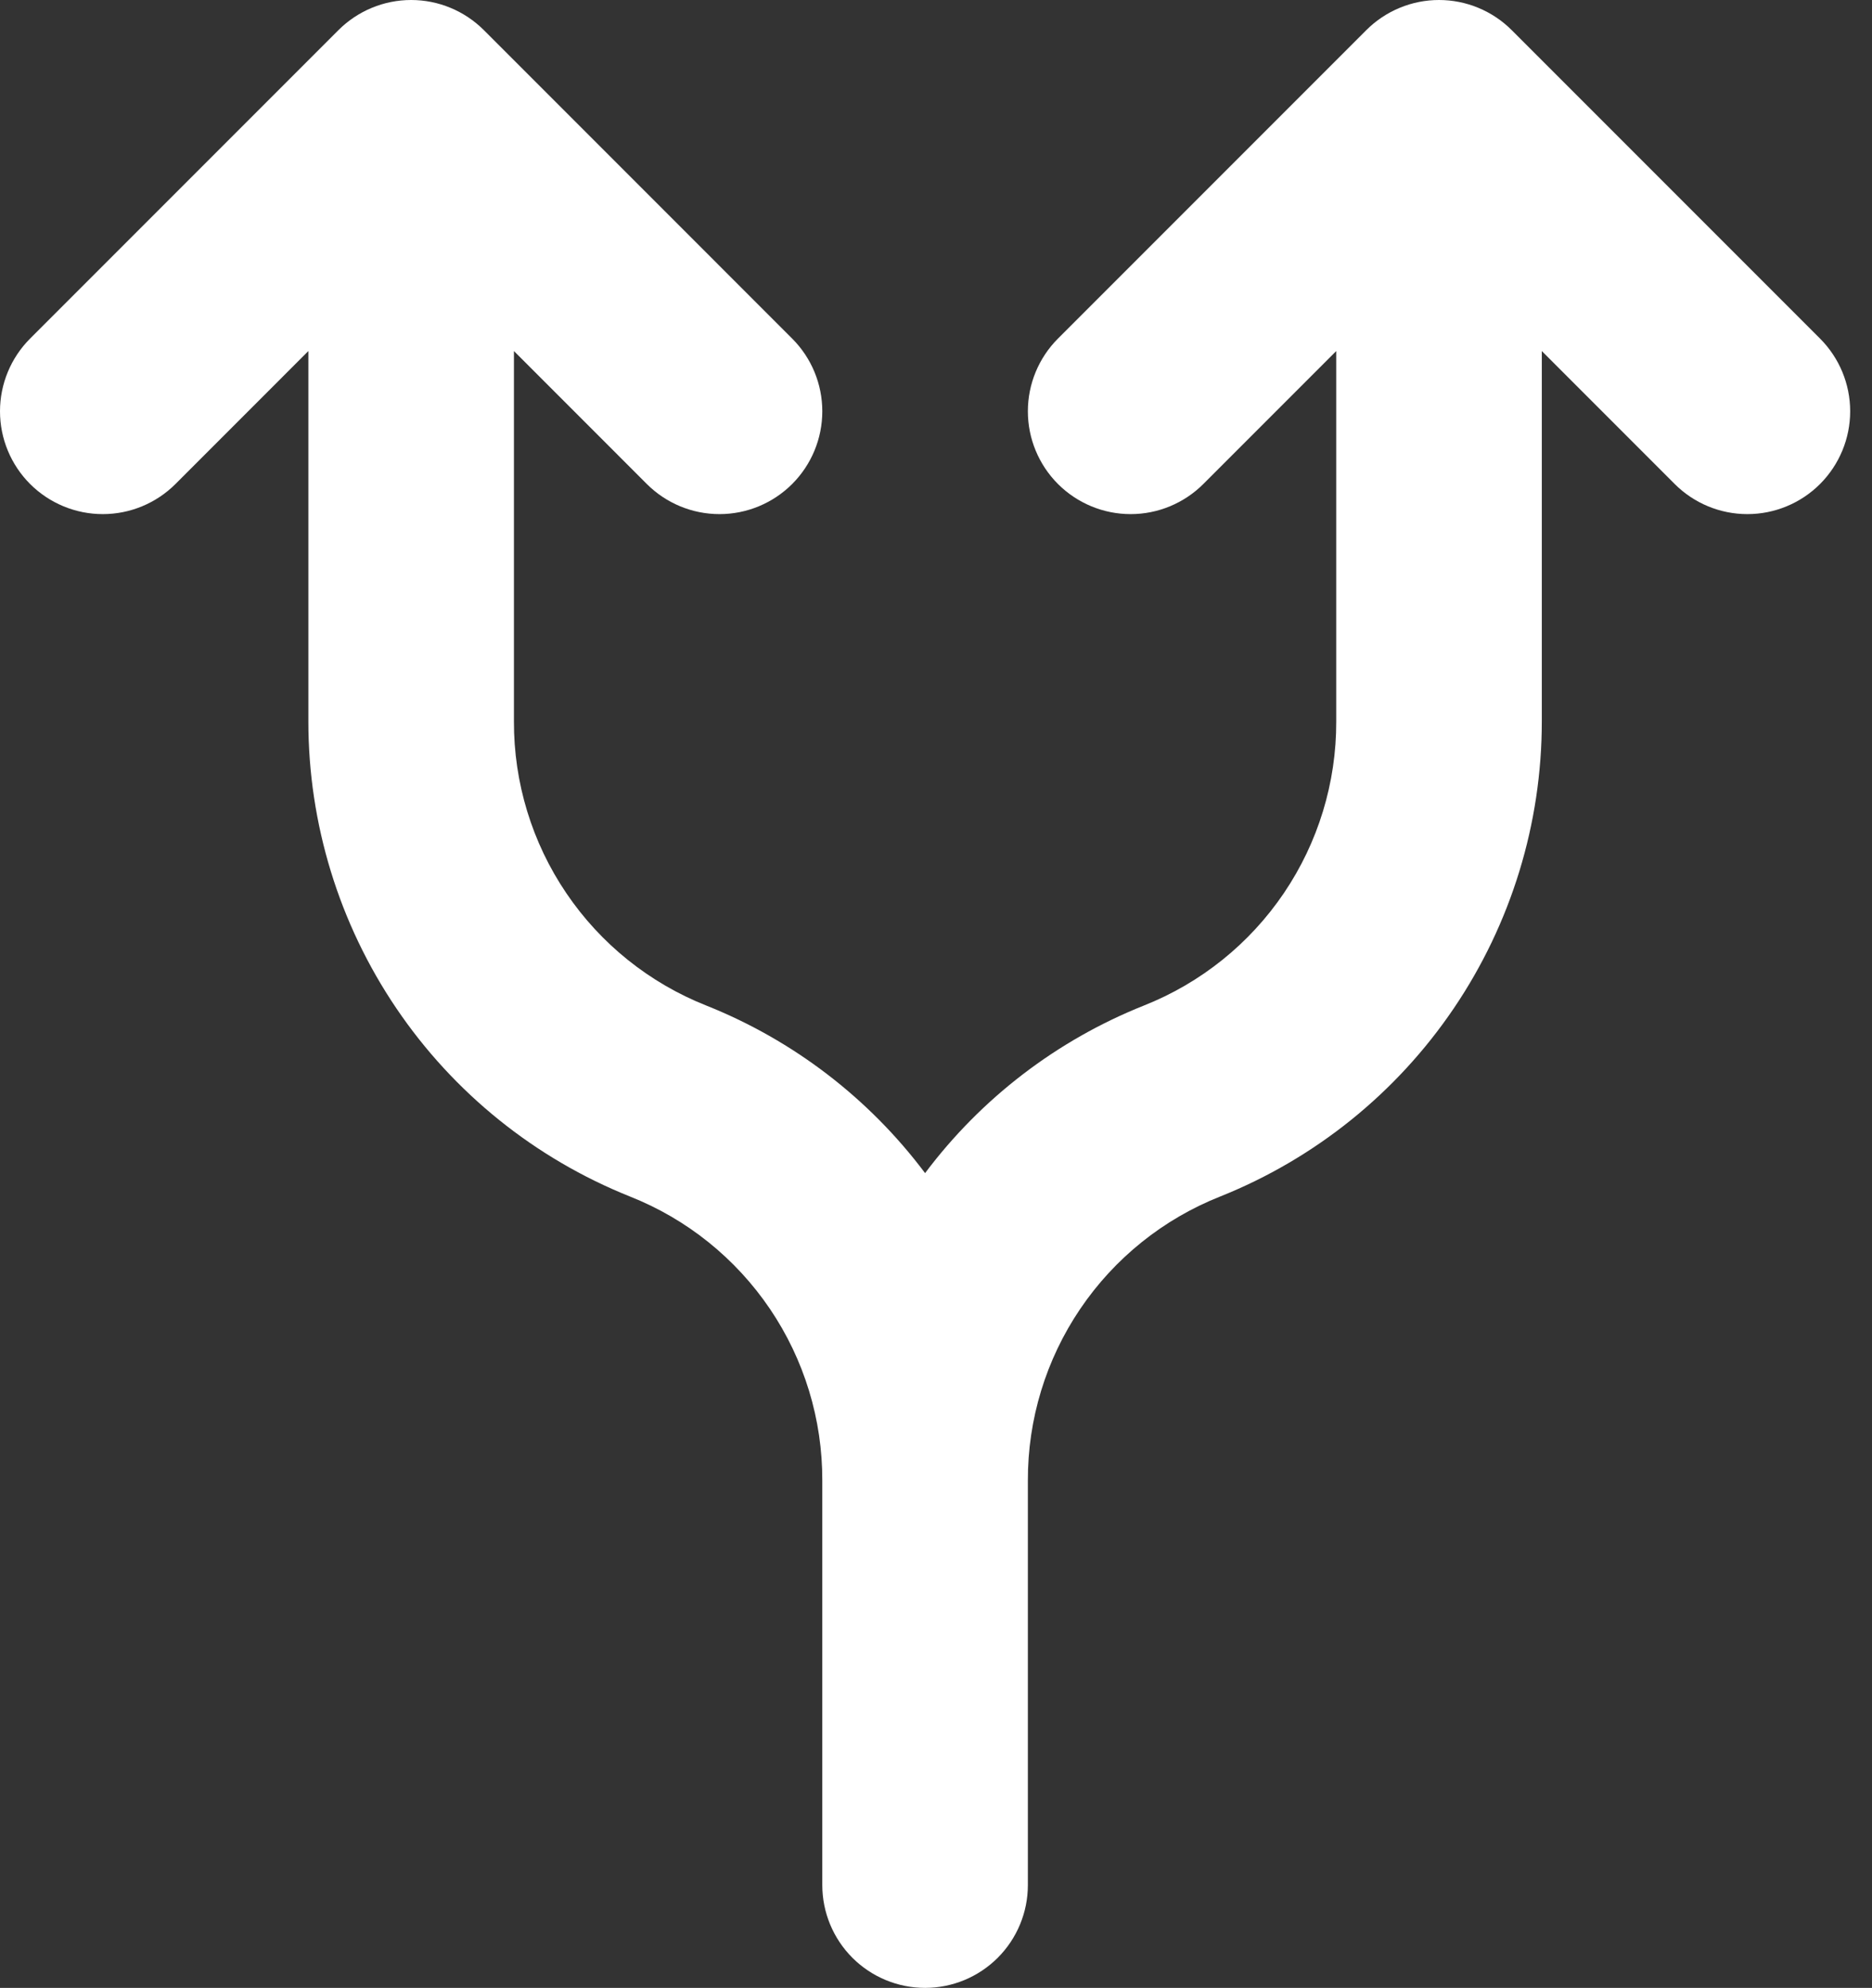 <svg width="65" height="69" viewBox="0 0 65 69" fill="none" xmlns="http://www.w3.org/2000/svg">
<rect x="0" y="0" width="65" height="69" fill="#333333" stroke="none"/>
<path d="M1.045 11.752L11.752 1.045C12.084 0.714 12.477 0.451 12.91 0.272C13.343 0.092 13.807 0 14.276 0C14.745 0 15.209 0.092 15.642 0.272C16.075 0.451 16.468 0.714 16.8 1.045L27.506 11.752C28.176 12.422 28.552 13.329 28.552 14.276C28.552 15.223 28.176 16.13 27.506 16.8C26.837 17.469 25.929 17.845 24.983 17.845C24.036 17.845 23.128 17.469 22.459 16.8L17.845 12.185V25.039C17.838 27.164 18.471 29.242 19.663 31.001C20.854 32.761 22.548 34.12 24.524 34.903C27.542 36.107 30.171 38.119 32.121 40.719C34.071 38.119 36.699 36.107 39.718 34.903C41.694 34.12 43.387 32.761 44.579 31.001C45.77 29.242 46.404 27.164 46.397 25.039V12.185L41.782 16.8C41.113 17.469 40.205 17.845 39.259 17.845C38.312 17.845 37.404 17.469 36.735 16.8C36.066 16.13 35.69 15.223 35.69 14.276C35.69 13.329 36.066 12.422 36.735 11.752L47.442 1.045C47.773 0.714 48.167 0.451 48.6 0.272C49.033 0.092 49.497 0 49.965 0C50.434 0 50.898 0.092 51.331 0.272C51.764 0.451 52.158 0.714 52.489 1.045L63.196 11.752C63.865 12.422 64.242 13.329 64.242 14.276C64.242 15.223 63.865 16.13 63.196 16.8C62.527 17.469 61.619 17.845 60.672 17.845C59.726 17.845 58.818 17.469 58.149 16.8L53.535 12.185V25.039C53.535 28.589 52.471 32.058 50.48 34.998C48.49 37.937 45.665 40.213 42.368 41.531C40.393 42.313 38.699 43.673 37.508 45.432C36.316 47.192 35.683 49.269 35.69 51.394V65.431C35.69 66.378 35.314 67.285 34.644 67.955C33.975 68.624 33.067 69 32.121 69C31.174 69 30.266 68.624 29.597 67.955C28.928 67.285 28.552 66.378 28.552 65.431V51.394C28.559 49.269 27.925 47.192 26.734 45.432C25.542 43.673 23.849 42.313 21.873 41.531C18.577 40.212 15.751 37.937 13.761 34.997C11.771 32.058 10.707 28.589 10.707 25.039V12.185L6.093 16.8C5.423 17.469 4.516 17.845 3.569 17.845C2.623 17.845 1.715 17.469 1.045 16.8C0.376 16.13 2.23213e-05 15.223 2.23213e-05 14.276C2.23213e-05 13.329 0.376 12.422 1.045 11.752V11.752Z" fill="white"/>
</svg>
